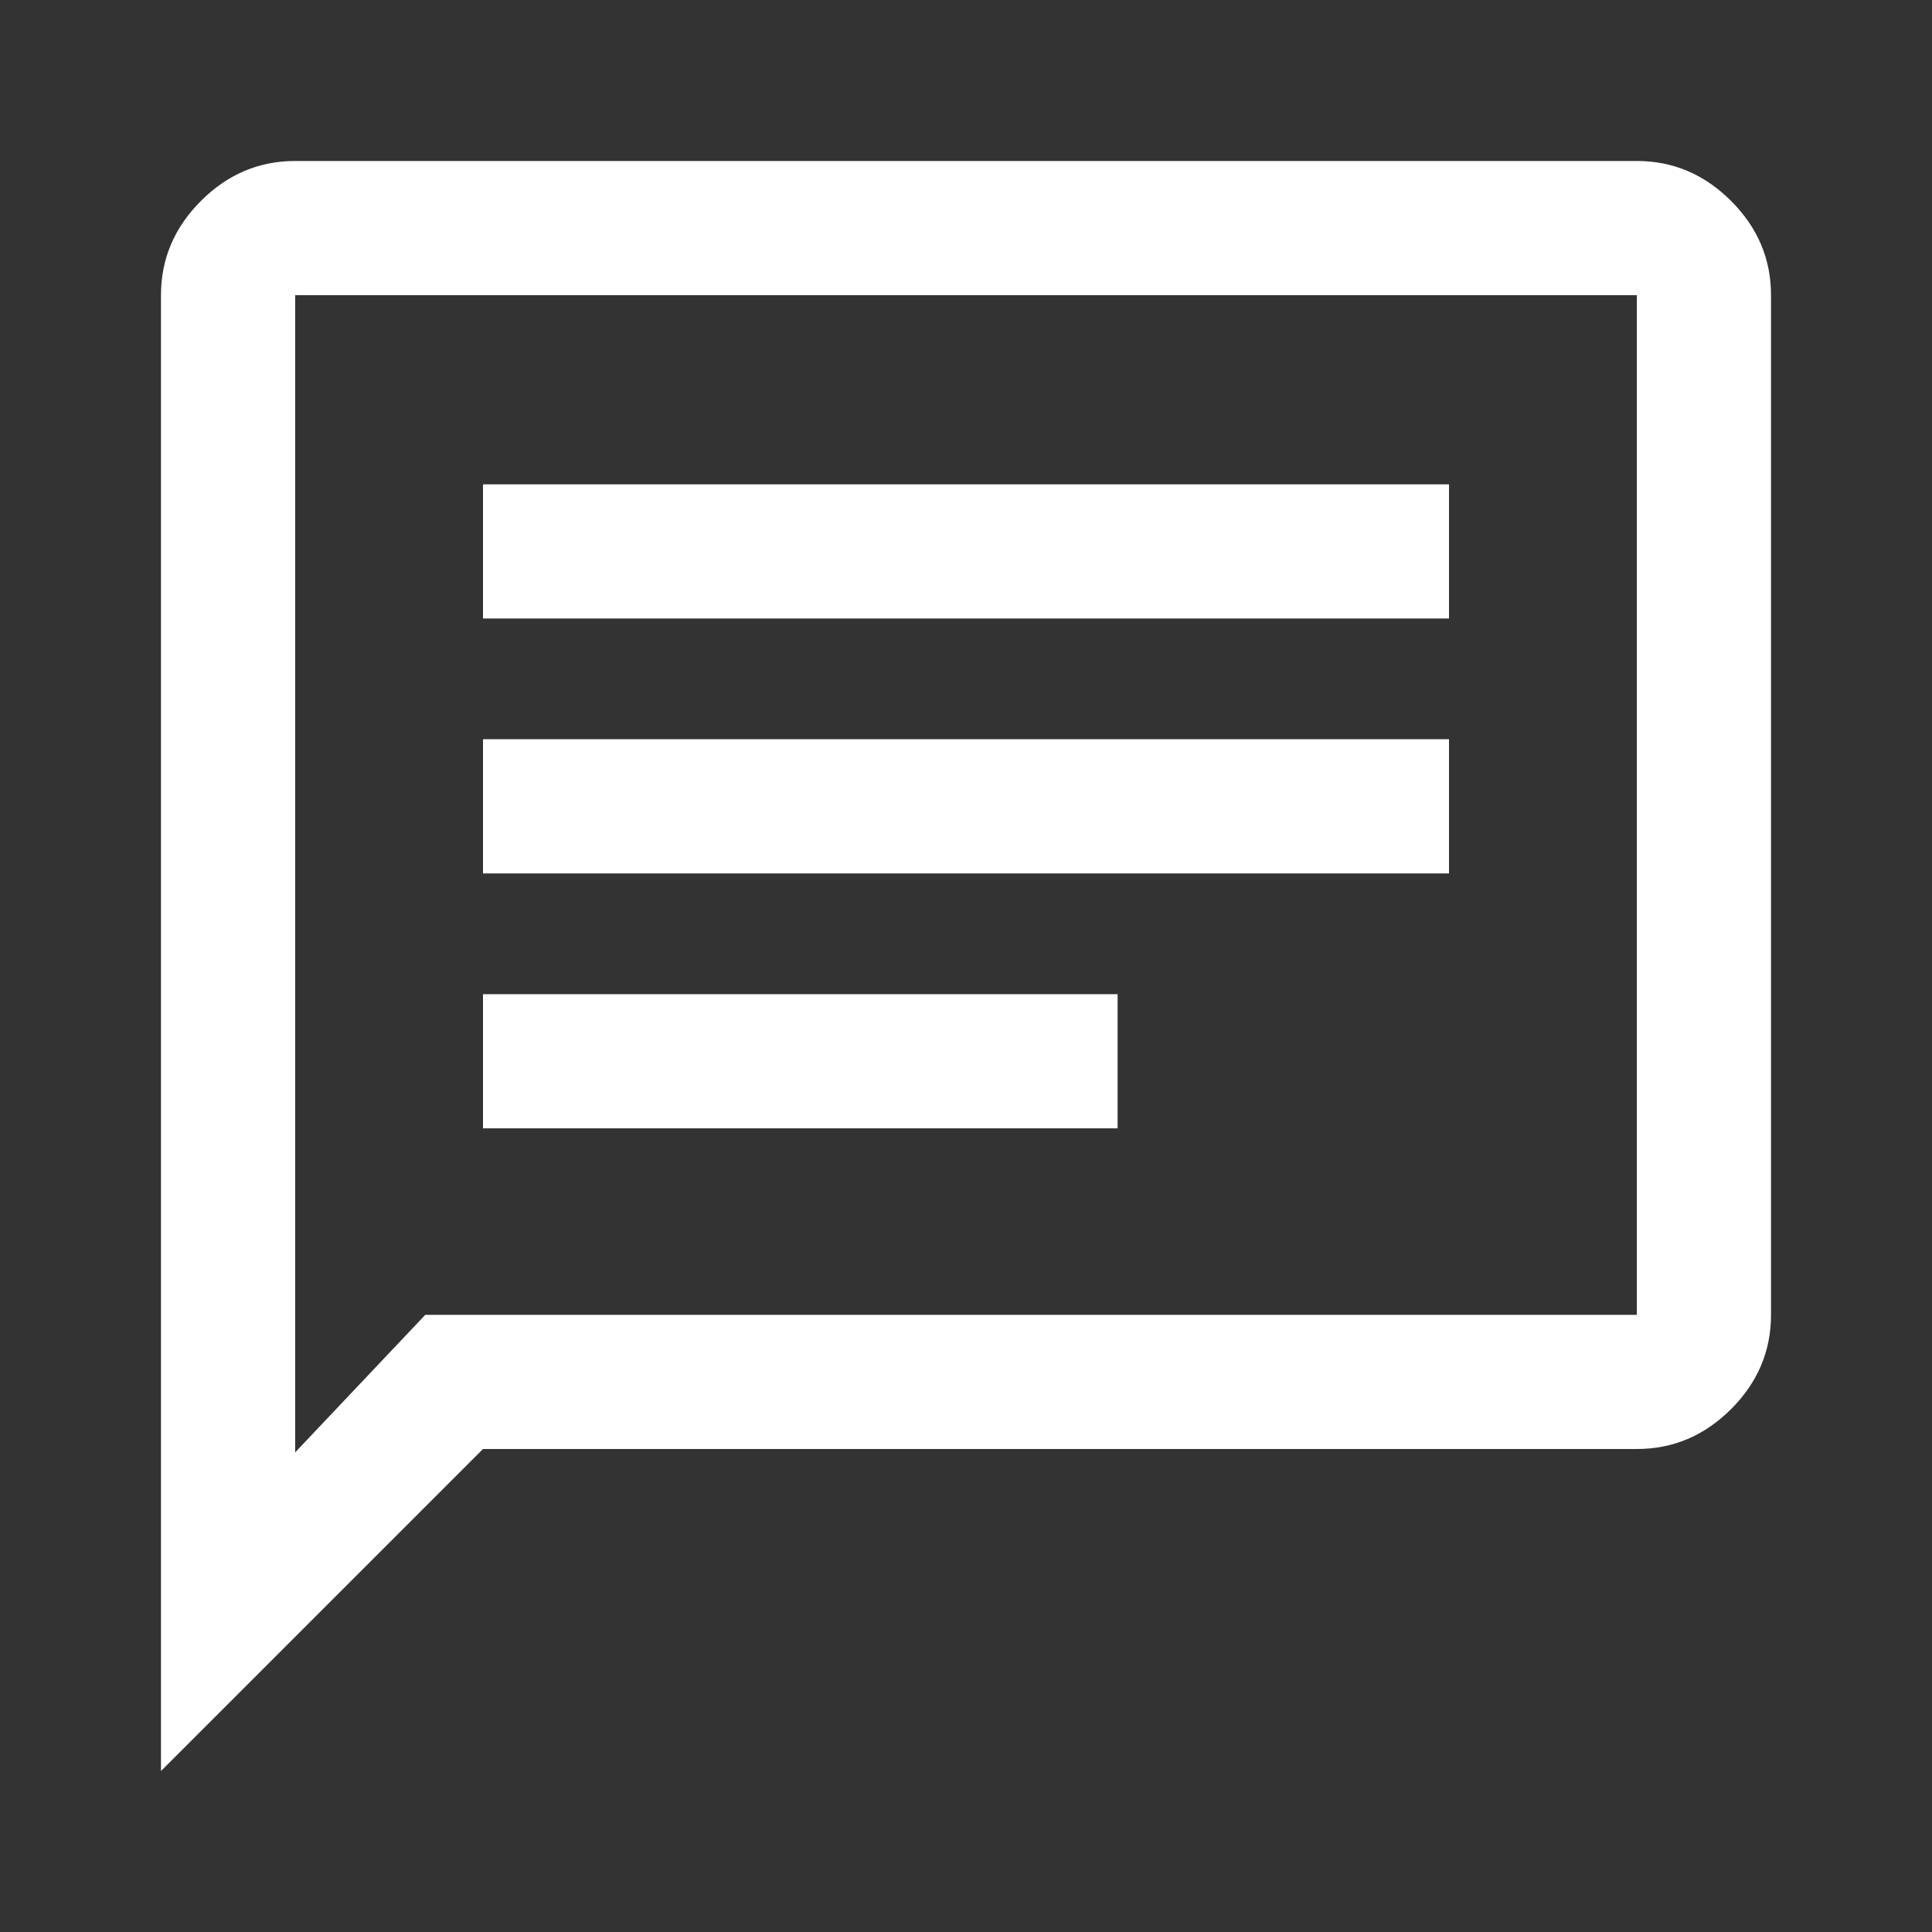 <svg width="40" height="40" viewBox="0 0 40 40" fill="none" xmlns="http://www.w3.org/2000/svg">
<rect x="0" y="0" width="40" height="40" fill="#333333" stroke="none"/>
<path d="M10 23.361H23.139V20.583H10V23.361ZM10 18.083H30V15.305H10V18.083ZM10 12.805H30V10.028H10V12.805ZM3.333 36.667V6.111C3.333 5.361 3.609 4.711 4.16 4.16C4.711 3.609 5.361 3.333 6.111 3.333H33.889C34.639 3.333 35.289 3.609 35.84 4.16C36.391 4.711 36.667 5.361 36.667 6.111V27.222C36.667 27.972 36.391 28.623 35.84 29.174C35.289 29.724 34.639 30 33.889 30H10L3.333 36.667ZM8.805 27.222H33.889V6.111H6.111V30.07L8.805 27.222Z" fill="white"/>
</svg>
